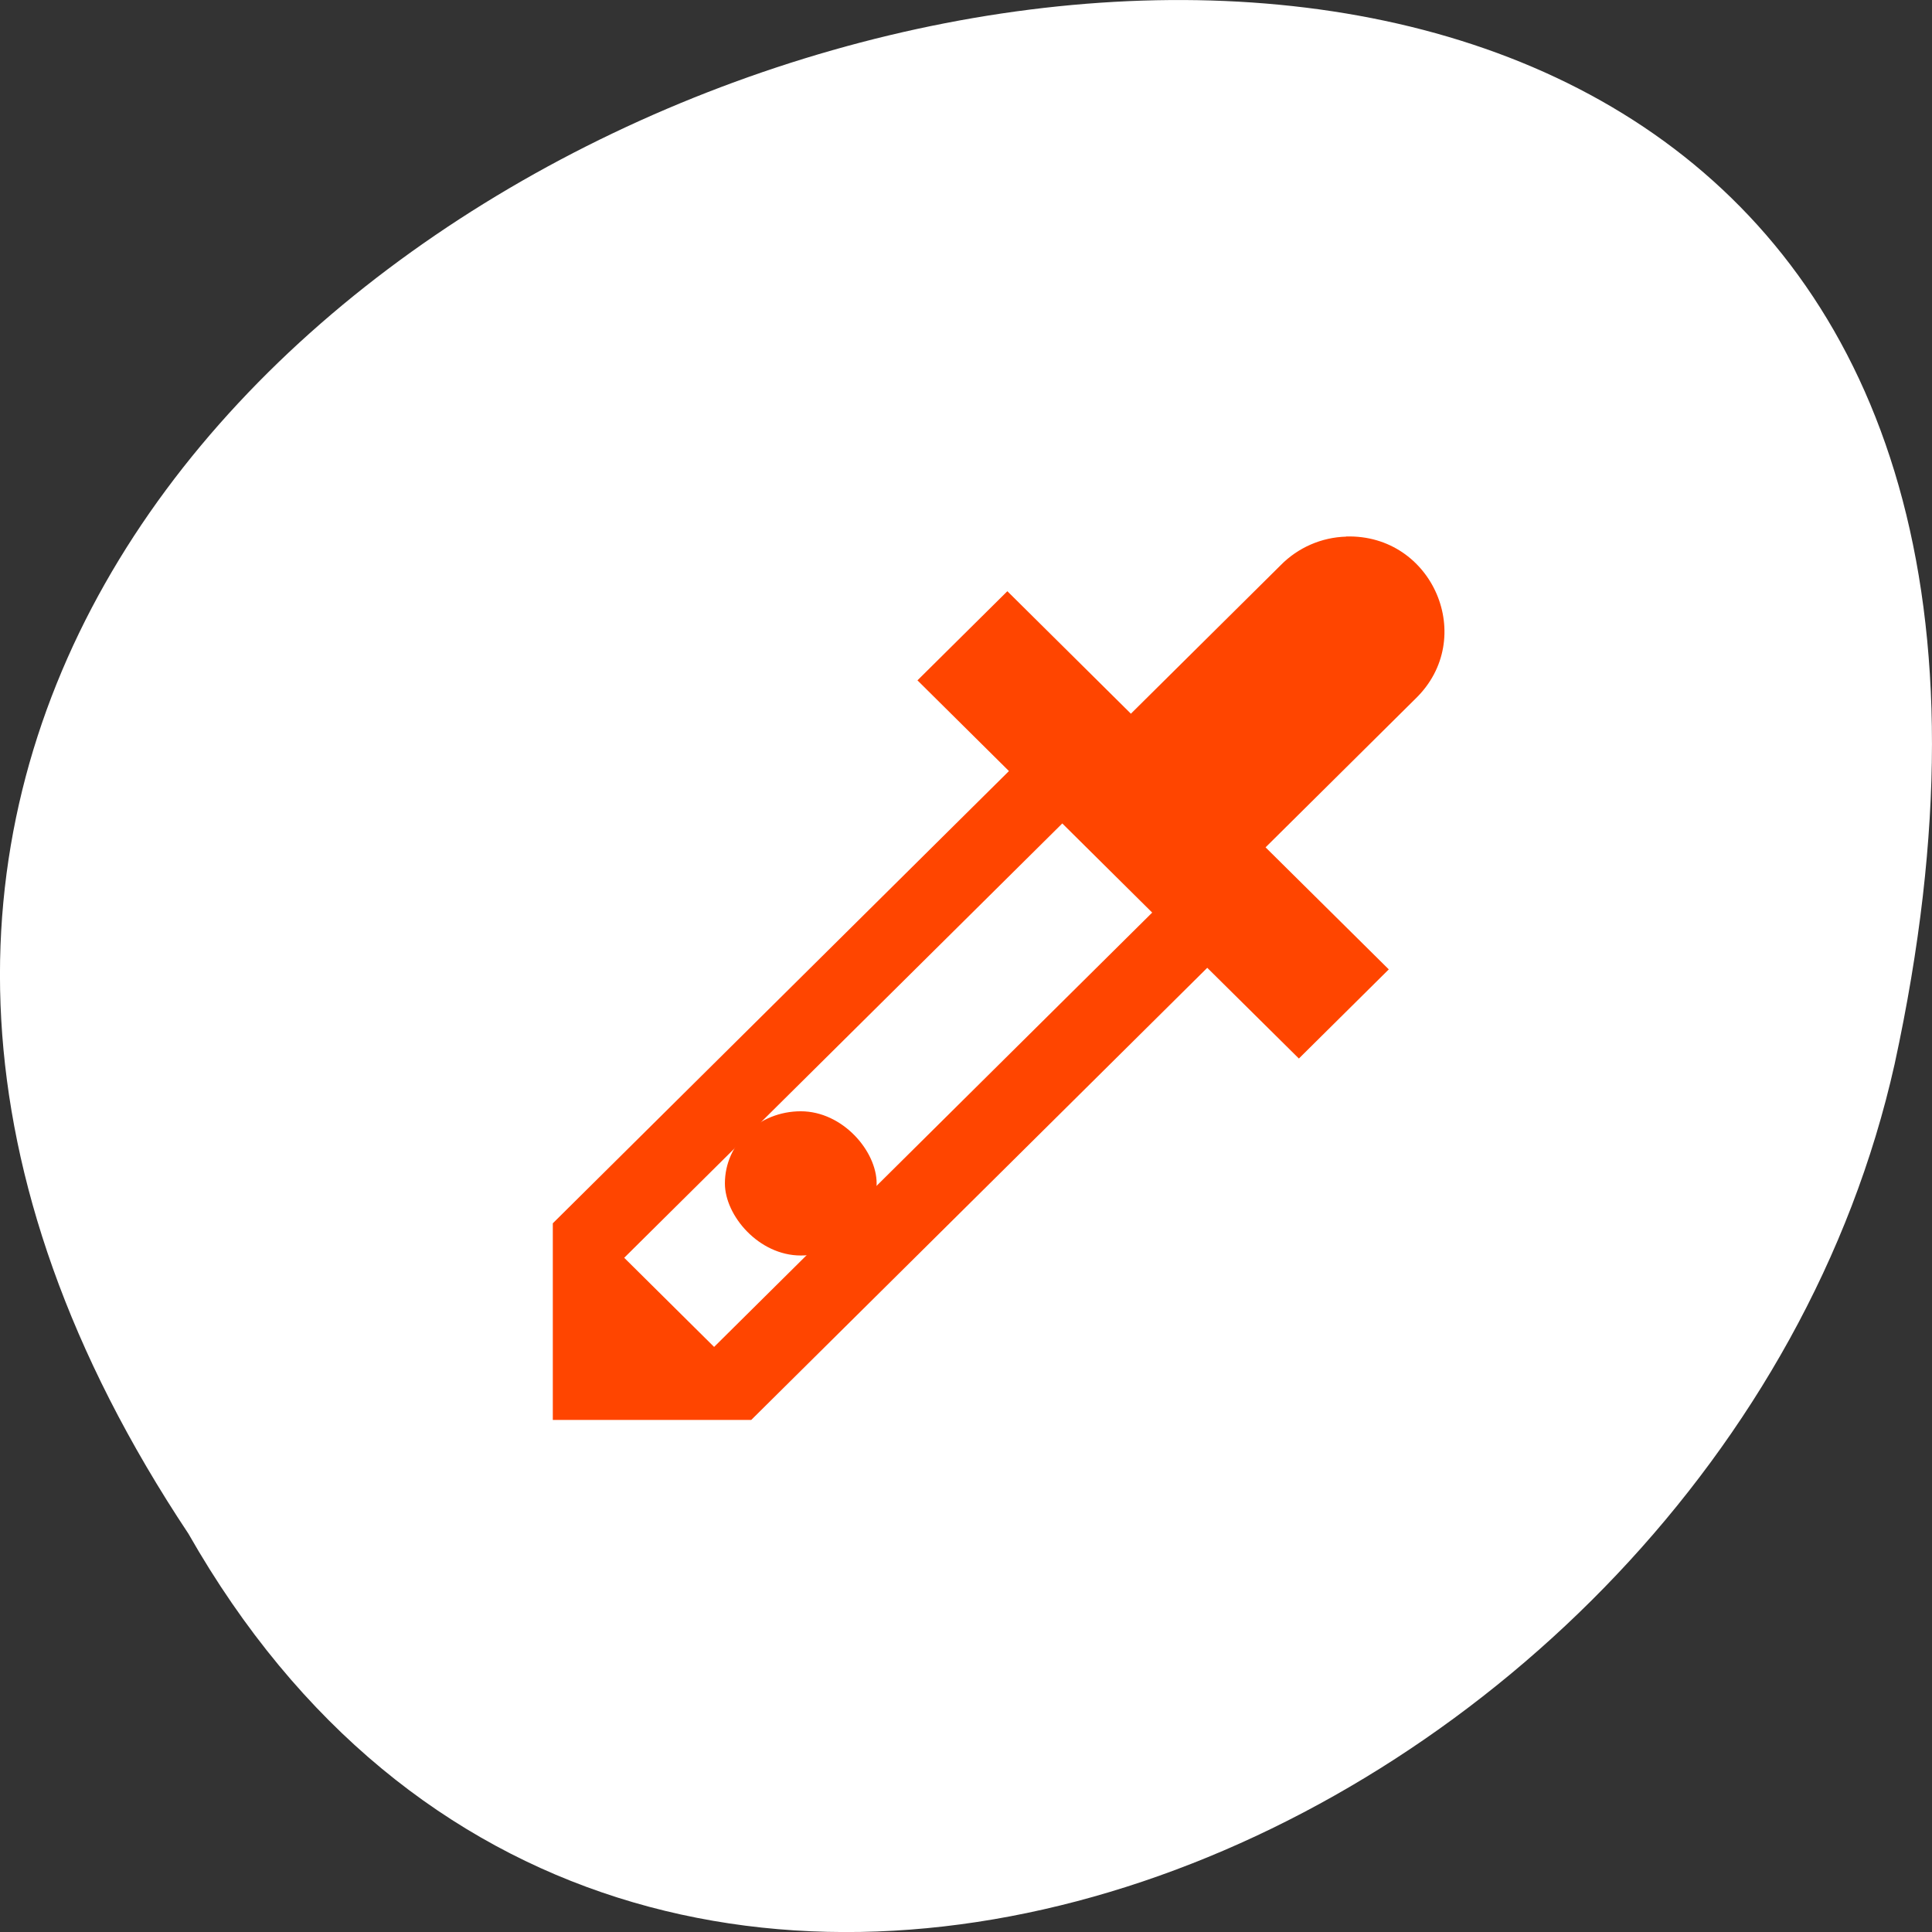 <svg xmlns="http://www.w3.org/2000/svg" viewBox="0 0 256 256"><rect x="0" y="0" width="256" height="256" fill="#333333" stroke="none"/><defs><filter style="color-interpolation-filters:sRGB"><feBlend mode="darken" in2="BackgroundImage"/></filter></defs><g transform="matrix(-1 0 0 1 256 -796.36)" style="fill:#ffffff;color:#000"><path d="m 231.03 999.59 c 127.95 -192.46 -280.09 -311 -226.07 -62.2 23.02 102.82 167.39 165.22 226.07 62.2 z"/><path d="m 125.84 850.43 c -0.138 0.002 -0.277 0.011 -0.414 0.024 -1.45 0.051 -2.843 0.714 -3.579 1.704 l -20.866 28.658 l -20.891 28.658 c -0.755 1.048 -0.749 2.415 0.016 3.459 0.765 1.044 2.259 1.726 3.783 1.728 h 23.25 v 65.16 c 0 4.36 3.529 7.865 7.889 7.865 h 21.232 c 4.36 0 7.889 -3.504 7.889 -7.865 v -65.16 h 23.25 c 1.524 -0.001 3.02 -0.683 3.783 -1.728 0.765 -1.044 0.771 -2.41 0.016 -3.459 l -20.891 -28.658 l -20.866 -28.658 c -0.733 -1 -2.14 -1.679 -3.604 -1.729 z"/><path d="m 125.83 850.43 c -0.138 0.002 -0.279 0.014 -0.417 0.028 -1.45 0.051 -2.847 0.732 -3.584 1.722 l -20.864 28.642 l -20.891 28.67 c -0.755 1.048 -0.737 2.401 0.028 3.445 0.765 1.044 2.254 1.721 3.778 1.722 h 23.25 v 65.17 c 0 4.36 3.53 7.862 7.89 7.862 h 10.862 v -137.27 c -0.018 -0.001 -0.037 0.001 -0.055 0 z"/><g transform="matrix(-8.425 0 0 8.353 191.1 859.17)" style="fill:#ff4500;enable-background:new"><path d="m 478.47 41.986 c -0.39 0.011 -0.759 0.174 -1.031 0.453 l -2.357 2.357 l -0.004 -0.006 l -1.938 -1.938 l -1.414 1.414 l 1.439 1.439 l -7.174 7.174 v 3.119 h 3.121 l 7.172 -7.172 l 1.441 1.439 l 1.414 -1.414 l -1.938 -1.936 l 2.357 -2.357 c 0.979 -0.954 0.277 -2.614 -1.09 -2.574 z m -4.466 4.55 l 1.414 1.414 l -6.89 6.89 l -1.414 -1.414 z" transform="translate(-465 -40.993)"/><rect width="21.695" height="20.61" x="94.37" y="144.27" transform="matrix(0.11 0 0 0.111 -6.683 -5.905)" rx="10.847" ry="10.305"/></g></g></svg>